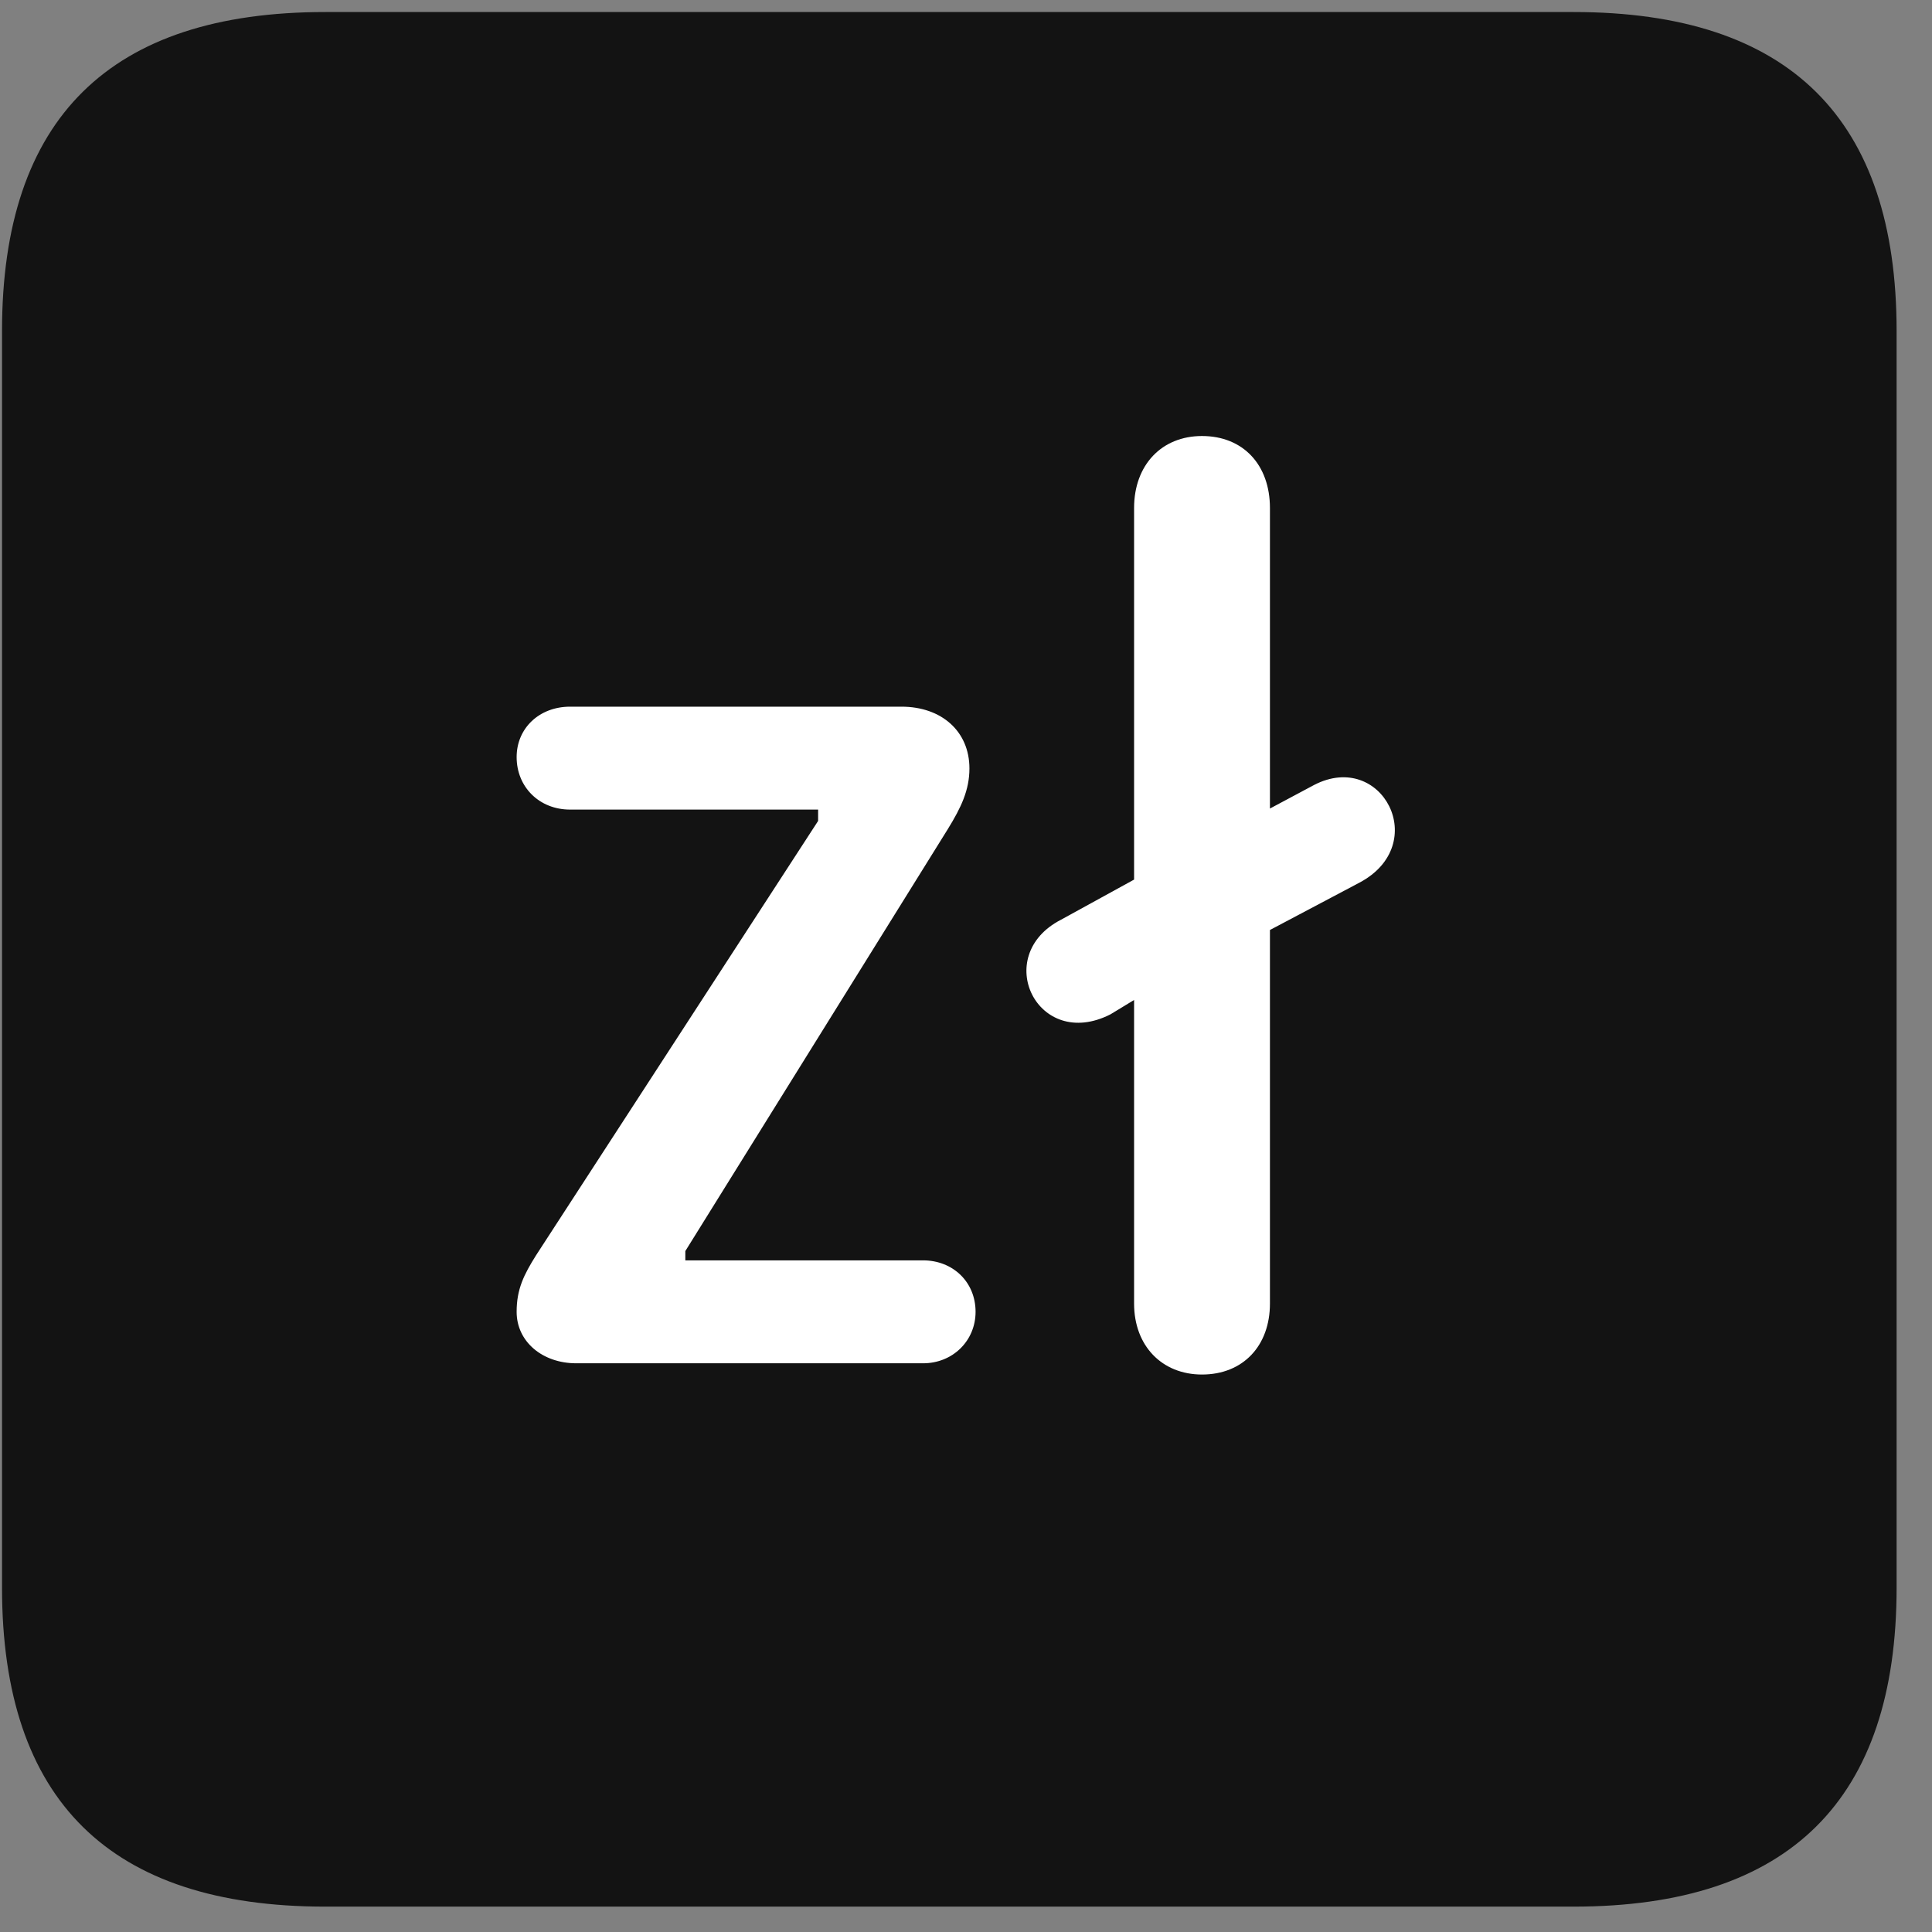 <svg width="22" height="22" viewBox="0 0 22 22" fill="none" xmlns="http://www.w3.org/2000/svg">
<rect x="0" y="0" width="22" height="22" fill="#808080" stroke="none"/>
<g clip-path="url(#clip0_2207_26157)">
<path d="M3.703 21.711H17.918C20.379 21.711 21.597 20.492 21.597 18.078V3.77C21.597 1.355 20.379 0.137 17.918 0.137H3.703C1.254 0.137 0.023 1.344 0.023 3.77V18.078C0.023 20.504 1.254 21.711 3.703 21.711Z" fill="black" fill-opacity="0.85"/>
<path d="M6.562 15.524C6.176 15.524 5.883 15.277 5.883 14.938C5.883 14.68 5.965 14.516 6.105 14.293L9.316 9.348V9.219H6.492C6.14 9.219 5.883 8.961 5.883 8.621C5.883 8.293 6.14 8.047 6.492 8.047H10.265C10.722 8.047 11.039 8.328 11.039 8.75C11.039 8.996 10.945 9.195 10.793 9.441L7.804 14.246V14.352H10.511C10.851 14.352 11.109 14.598 11.109 14.938C11.109 15.266 10.851 15.524 10.511 15.524H6.562ZM13.687 15.652C13.23 15.652 12.914 15.324 12.914 14.844V11.387L12.644 11.551C11.812 11.973 11.285 10.883 12.082 10.473L12.914 10.016V5.785C12.914 5.293 13.23 4.965 13.687 4.965C14.156 4.965 14.461 5.293 14.461 5.785V9.207L14.965 8.938C15.738 8.539 16.3 9.617 15.48 10.051L14.461 10.59V14.844C14.461 15.324 14.156 15.652 13.687 15.652Z" fill="white"/>
</g>
<defs>
<clipPath id="clip0_2207_26157">
<rect width="21.574" height="21.598" fill="white" transform="translate(0.023 0.113)"/>
</clipPath>
</defs>
</svg>

